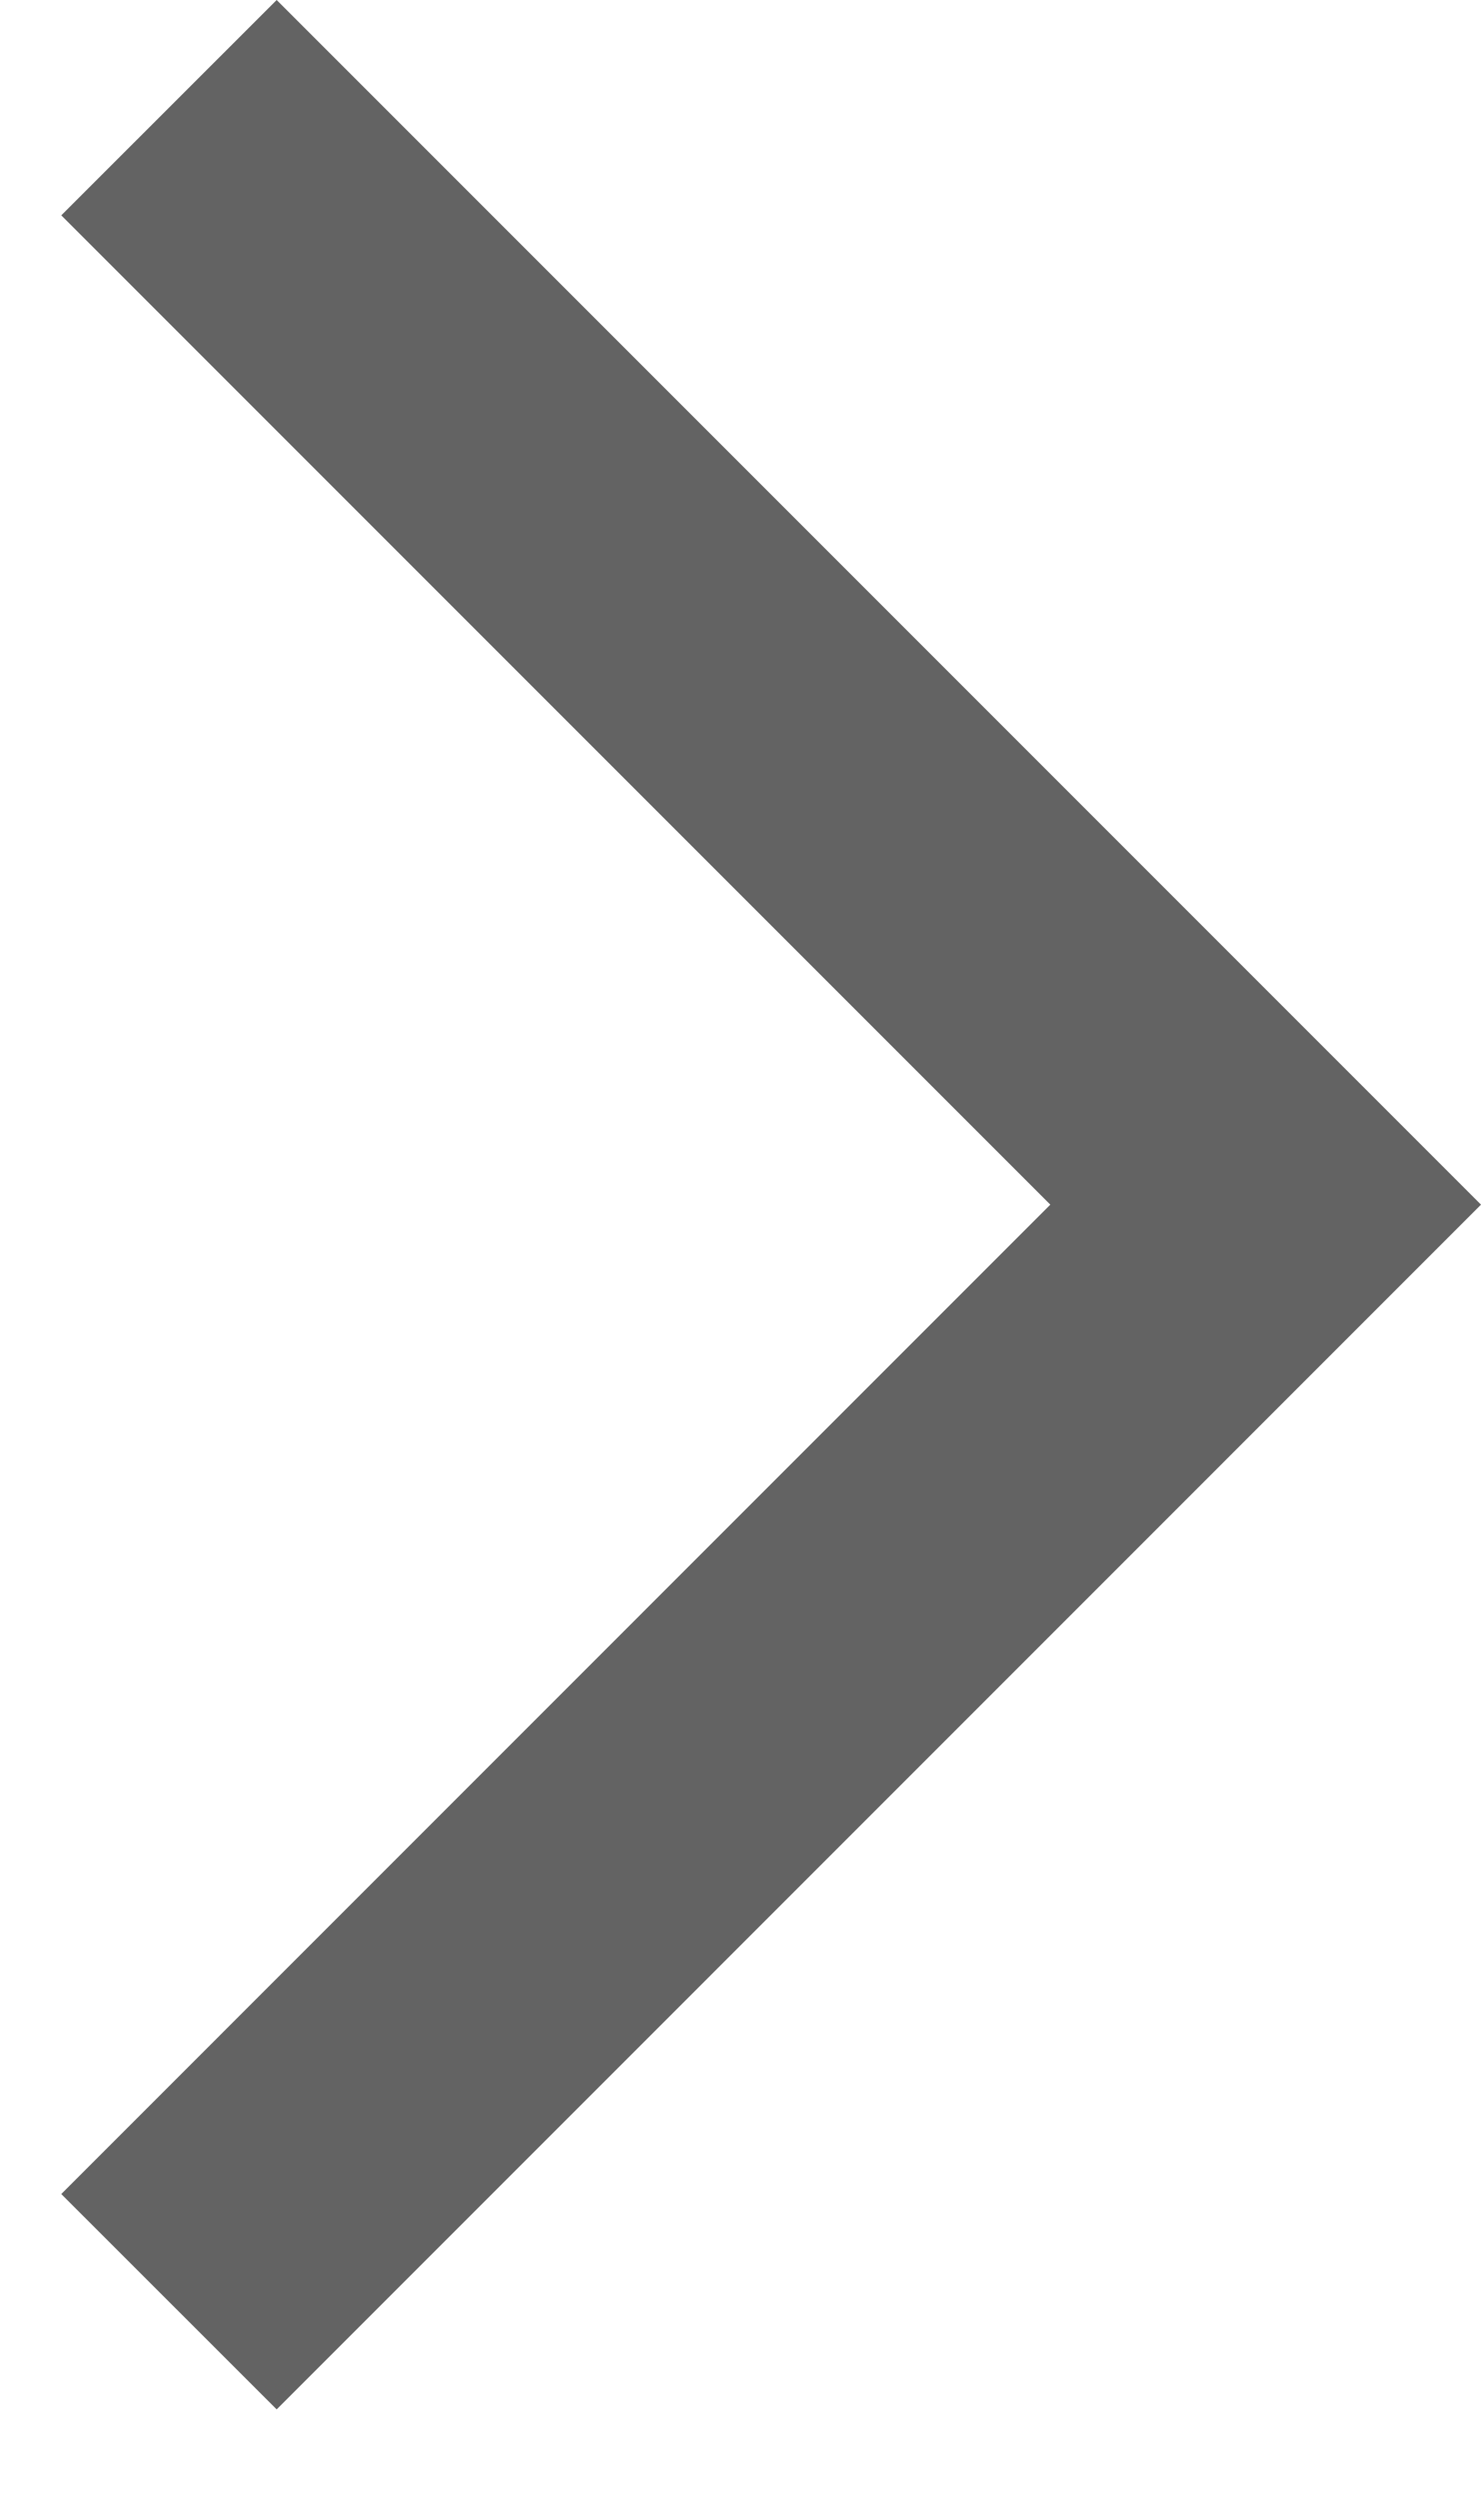 <svg width="16" height="27" viewBox="0 0 16 27" fill="none" xmlns="http://www.w3.org/2000/svg">
<path d="M0.662 23.697L2.989 26.023L16 13.011L2.989 9.53674e-05L0.662 2.326L11.347 13.011L0.662 23.697Z" fill="#636363"/>
</svg>
